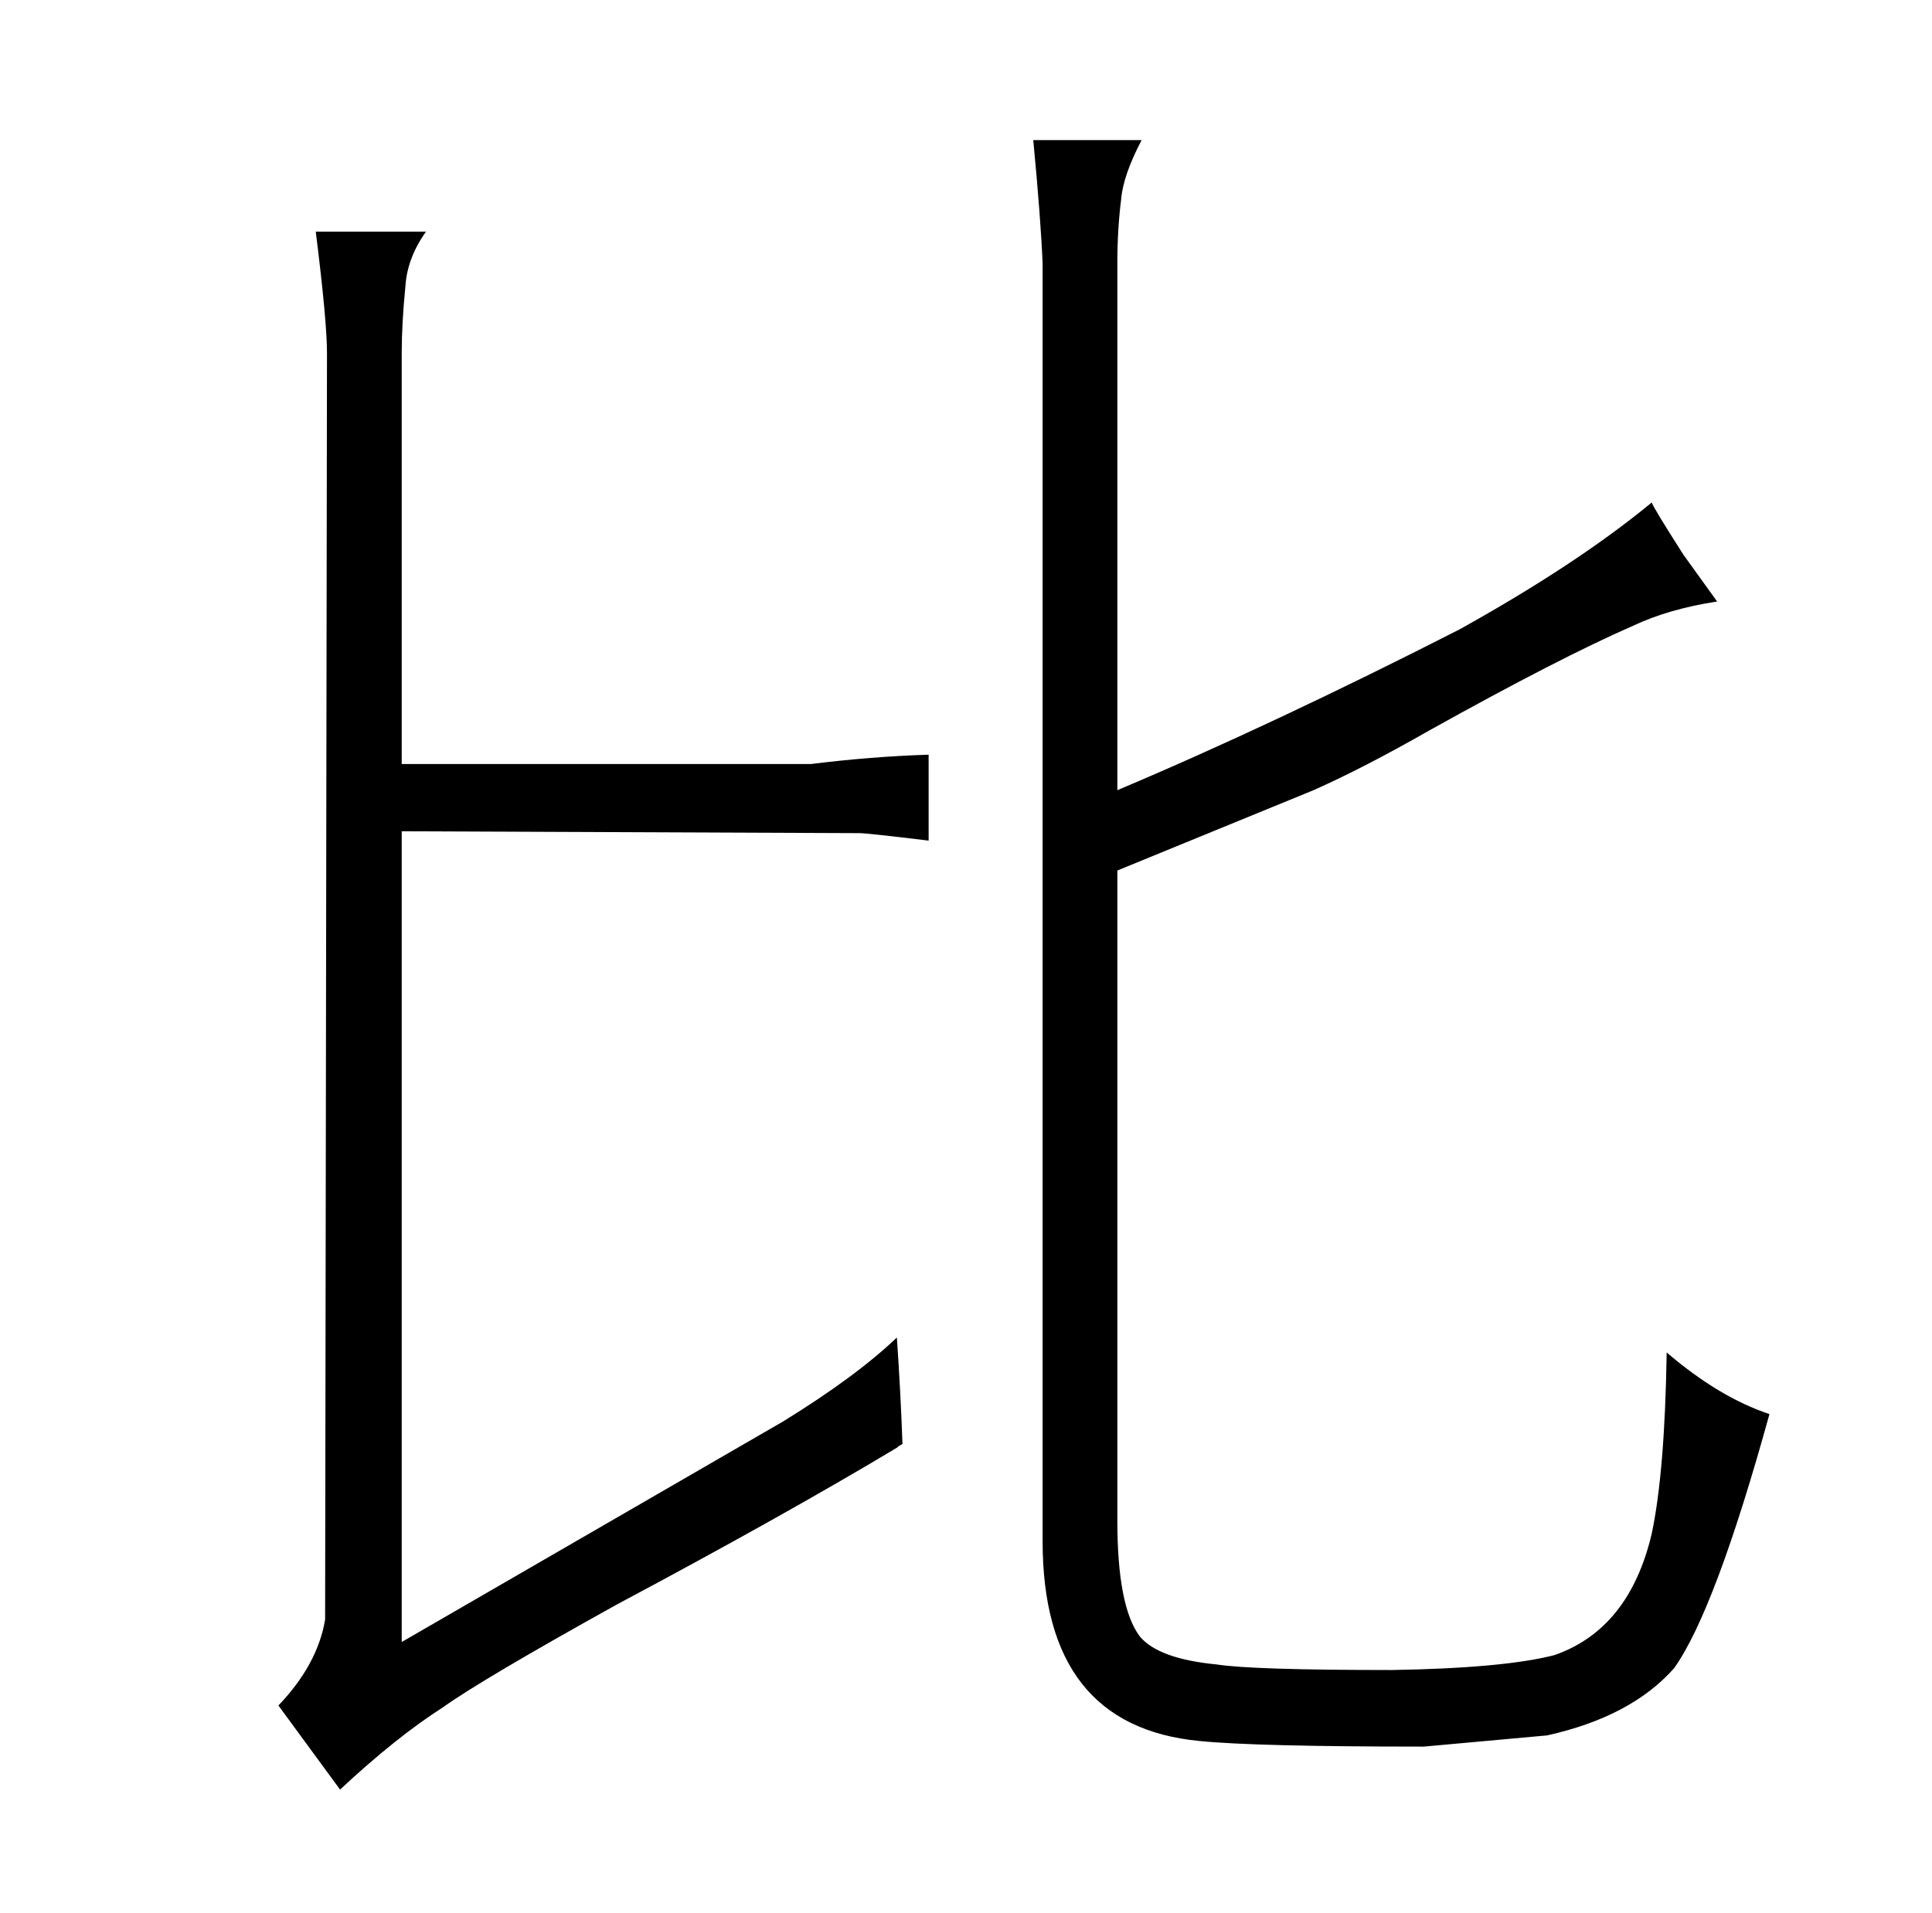 <?xml version="1.0" standalone="no"?>
<!DOCTYPE svg PUBLIC "-//W3C//DTD SVG 1.1//EN" "http://www.w3.org/Graphics/SVG/1.1/DTD/svg11.dtd" >
<svg xmlns="http://www.w3.org/2000/svg" xmlns:xlink="http://www.w3.org/1999/xlink" version="1.1" viewBox="-10 0 1034 1024">
  <g transform="matrix(1 0 0 -1 0 820)">
   <path fill="currentColor"
d="M205 375l245 -1q4 0 37 -4v46q-31 -1 -63 -5h-219v220q0 16 2 36q1 15 11 29h-59q6 -48 6 -65l-1 -678q-4 -24 -25 -46l33 -45q30 28 55 44q21 15 93 55q90 48 150 84q1 1 3 2q-1 28 -3 57q-22 -21 -61 -45l-204 -118v434zM588 679q0 18 2 34q1 13 11 32h-58q4 -42 5 -66
v-684q0 -99 84 -107q30 -3 120 -3l66 6q45 10 68 36q22 31 51 136q-27 9 -55 33q-1 -64 -8 -97q-12 -51 -52 -65q-27 -7 -87 -8q-75 0 -94 3q-31 3 -41 15q-12 16 -12 62v348l105 43q27 12 62 32q70 39 109 56q19 9 45 13l-18 25q-16 25 -17 28q-40 -33 -103 -68
q-100 -51 -183 -86v282z" />
  </g>

</svg>
